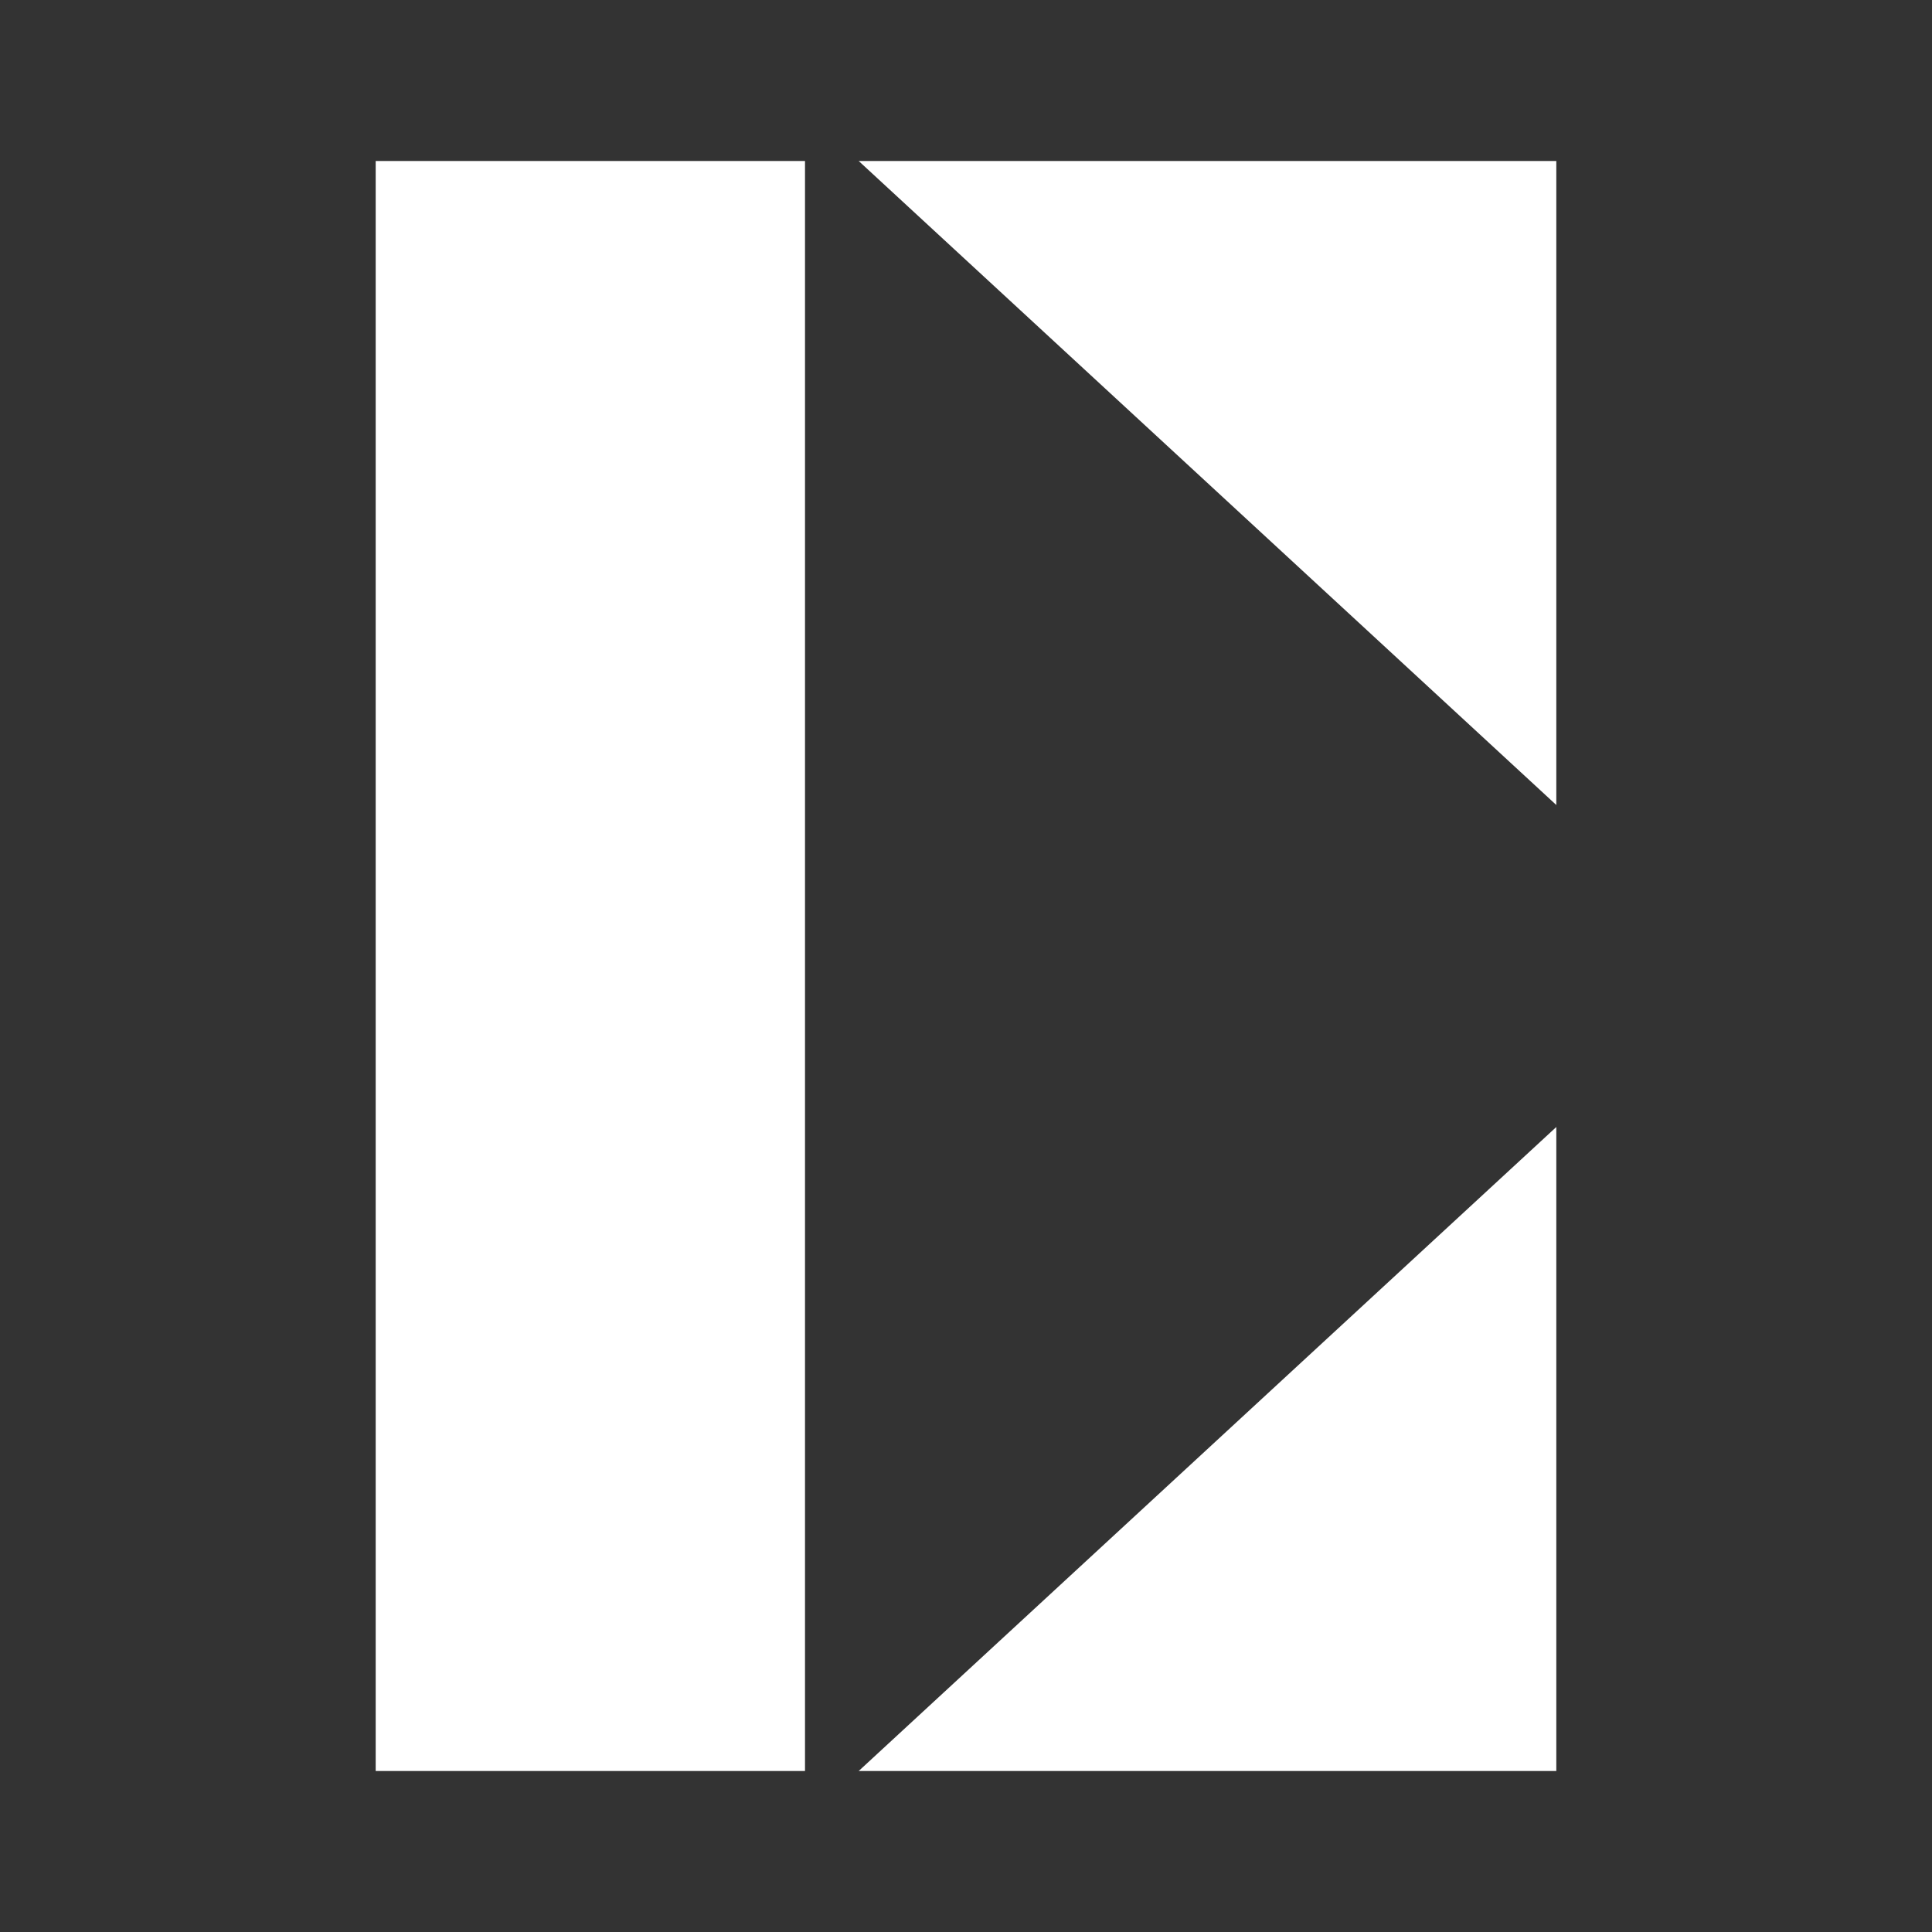 <svg width="24" height="24" viewBox="0 0 24 24" fill="none" xmlns="http://www.w3.org/2000/svg">
<rect x="0" y="0" width="24" height="24" fill="#333333" stroke="none"/>
<path d="M4.667 2H10V22H4.667V2Z" fill="white"/>
<path d="M19.333 2H10.667L19.333 10V2ZM19.333 22V14L10.667 22H19.333Z" fill="white"/>
</svg>
